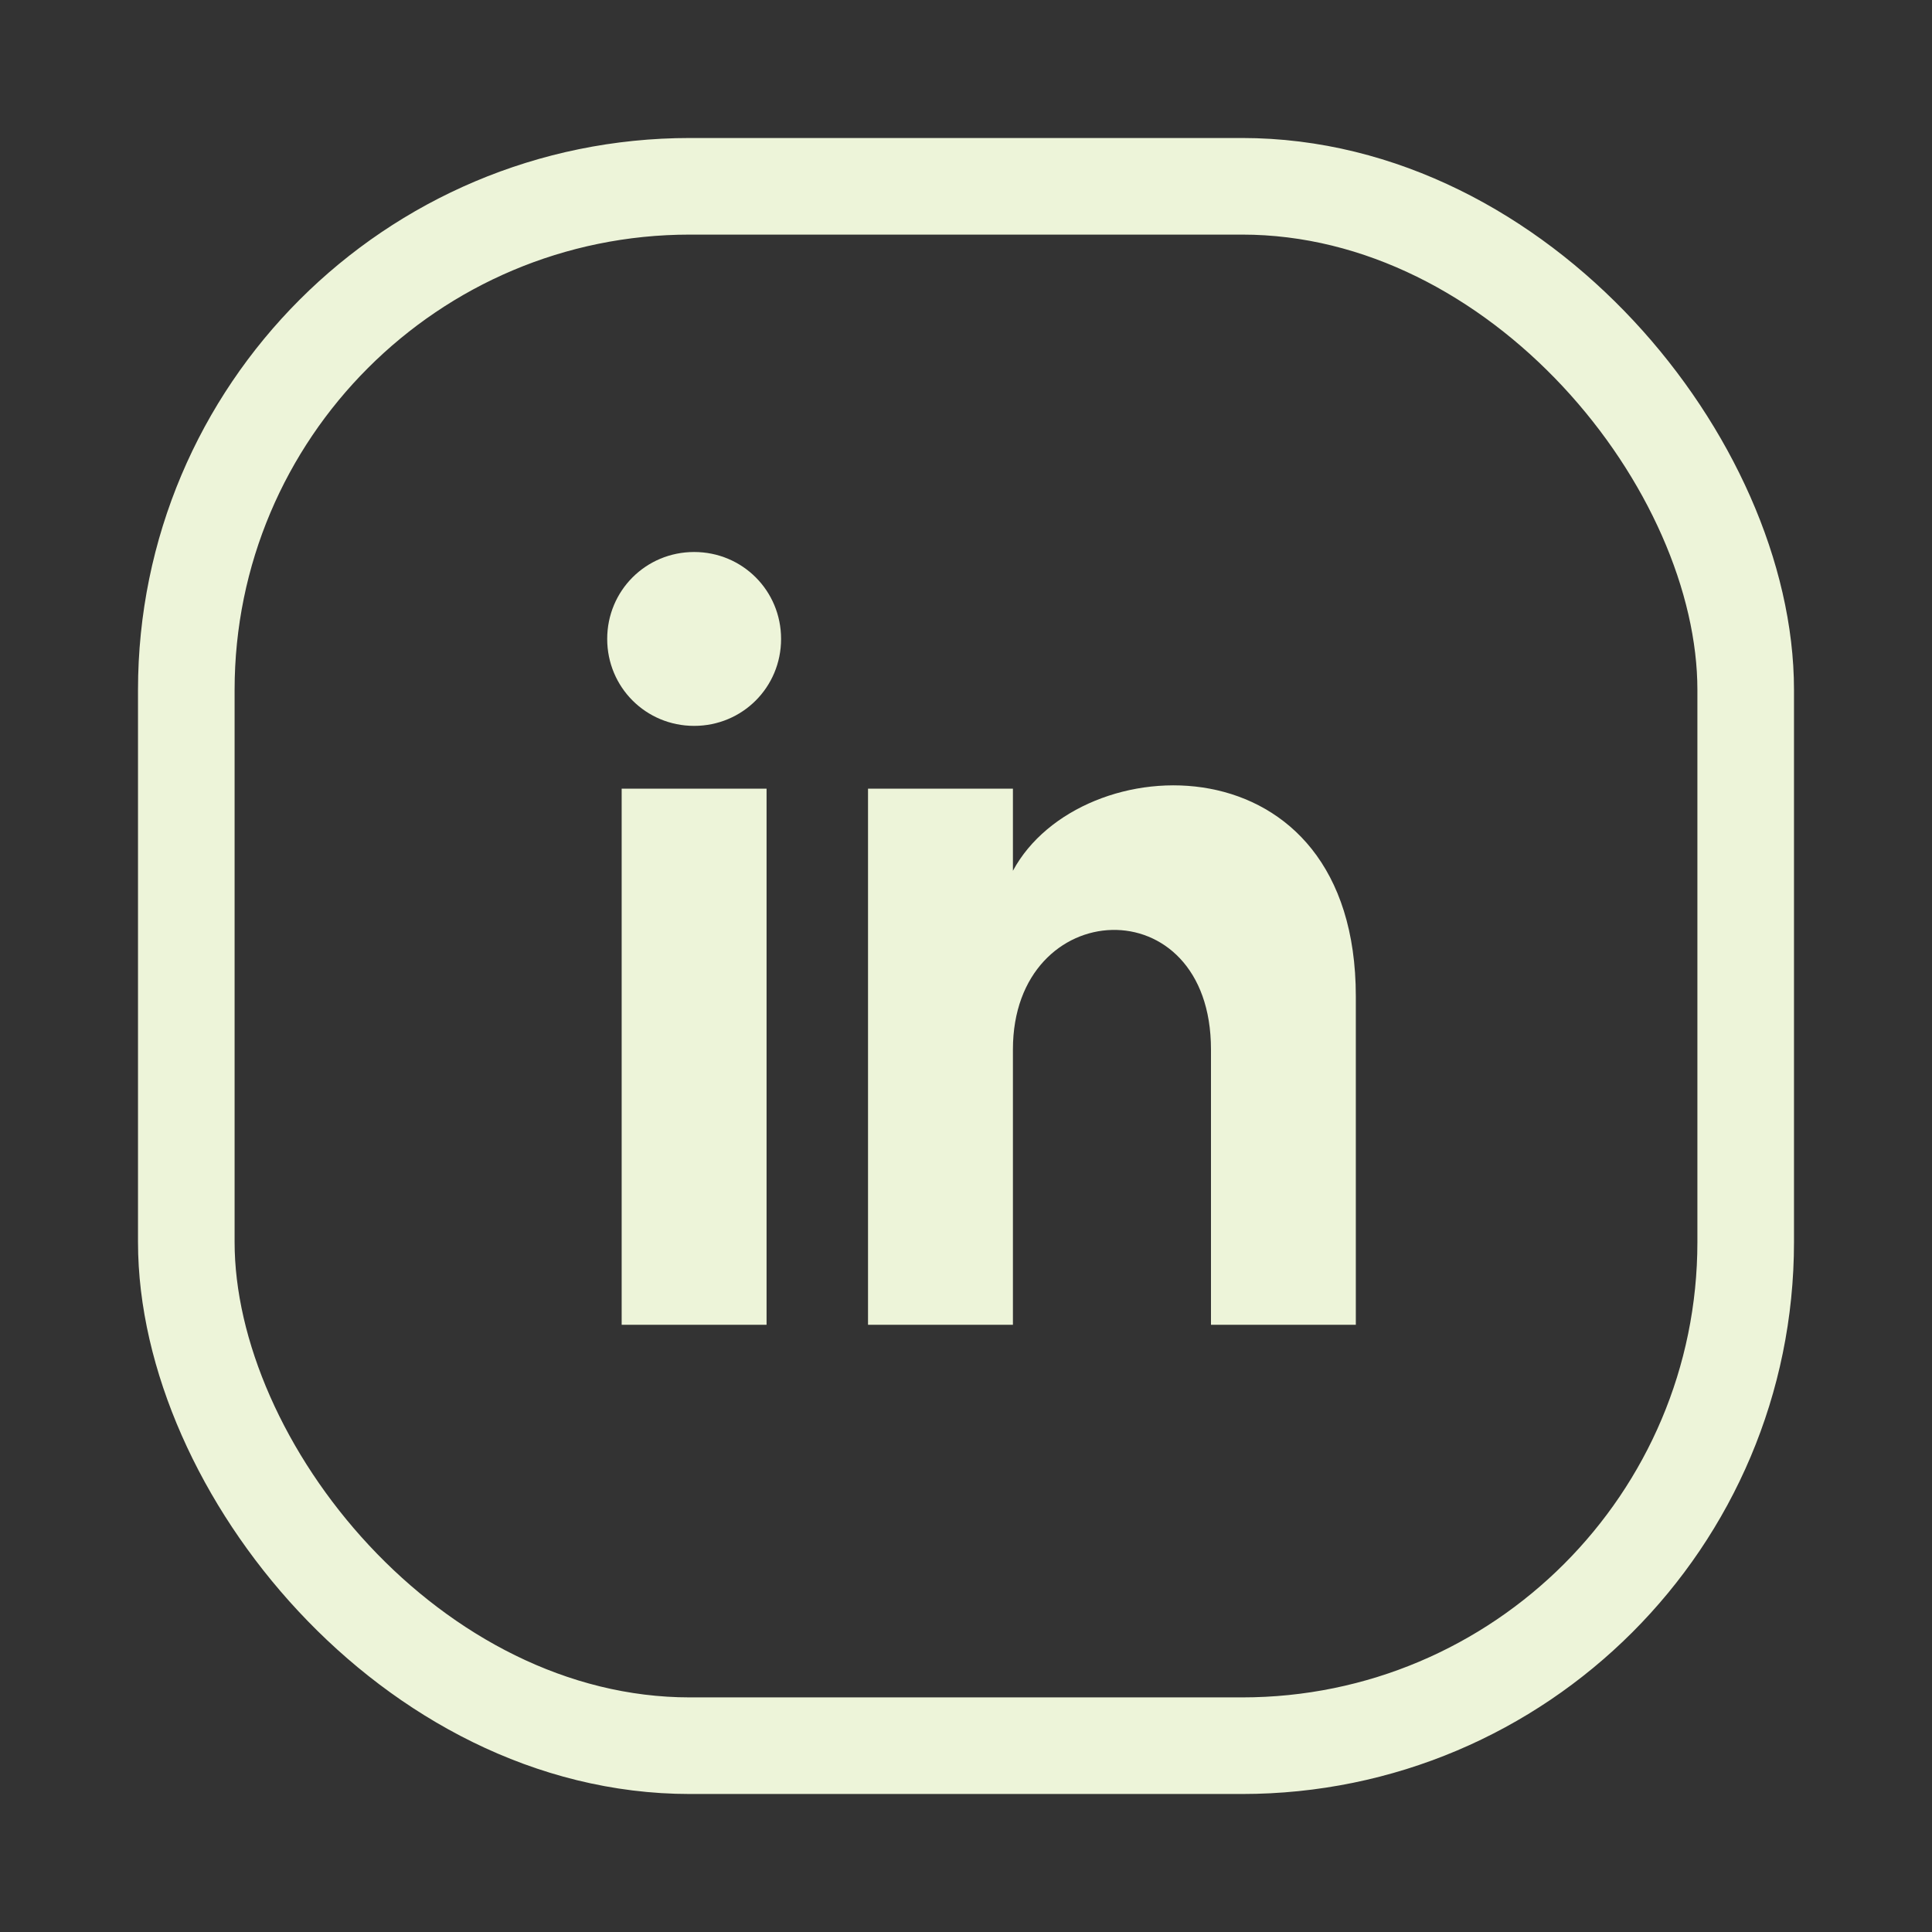 <svg width="35" height="35" viewBox="0 0 35 35" fill="none" xmlns="http://www.w3.org/2000/svg">
<rect x="0" y="0" width="35" height="35" fill="#333333" stroke="none"/>
<rect x="3.375" y="3.375" width="28.25" height="28.25" rx="9.125" stroke="#EDF4D9" stroke-width="1.75"/>
<path d="M11.262 24H13.887V14.287H11.262V24ZM12.575 10C11.7 10 11 10.7 11 11.575C11 12.45 11.7 13.15 12.575 13.15C13.45 13.15 14.15 12.45 14.15 11.575C14.15 10.7 13.45 10 12.575 10ZM18.35 15.775V14.287H15.725V24H18.35V19.012C18.35 16.212 21.938 16.038 21.938 19.012V24H24.562V18.05C24.562 13.325 19.575 13.5 18.35 15.775Z" fill="#EDF4D9"/>
</svg>
